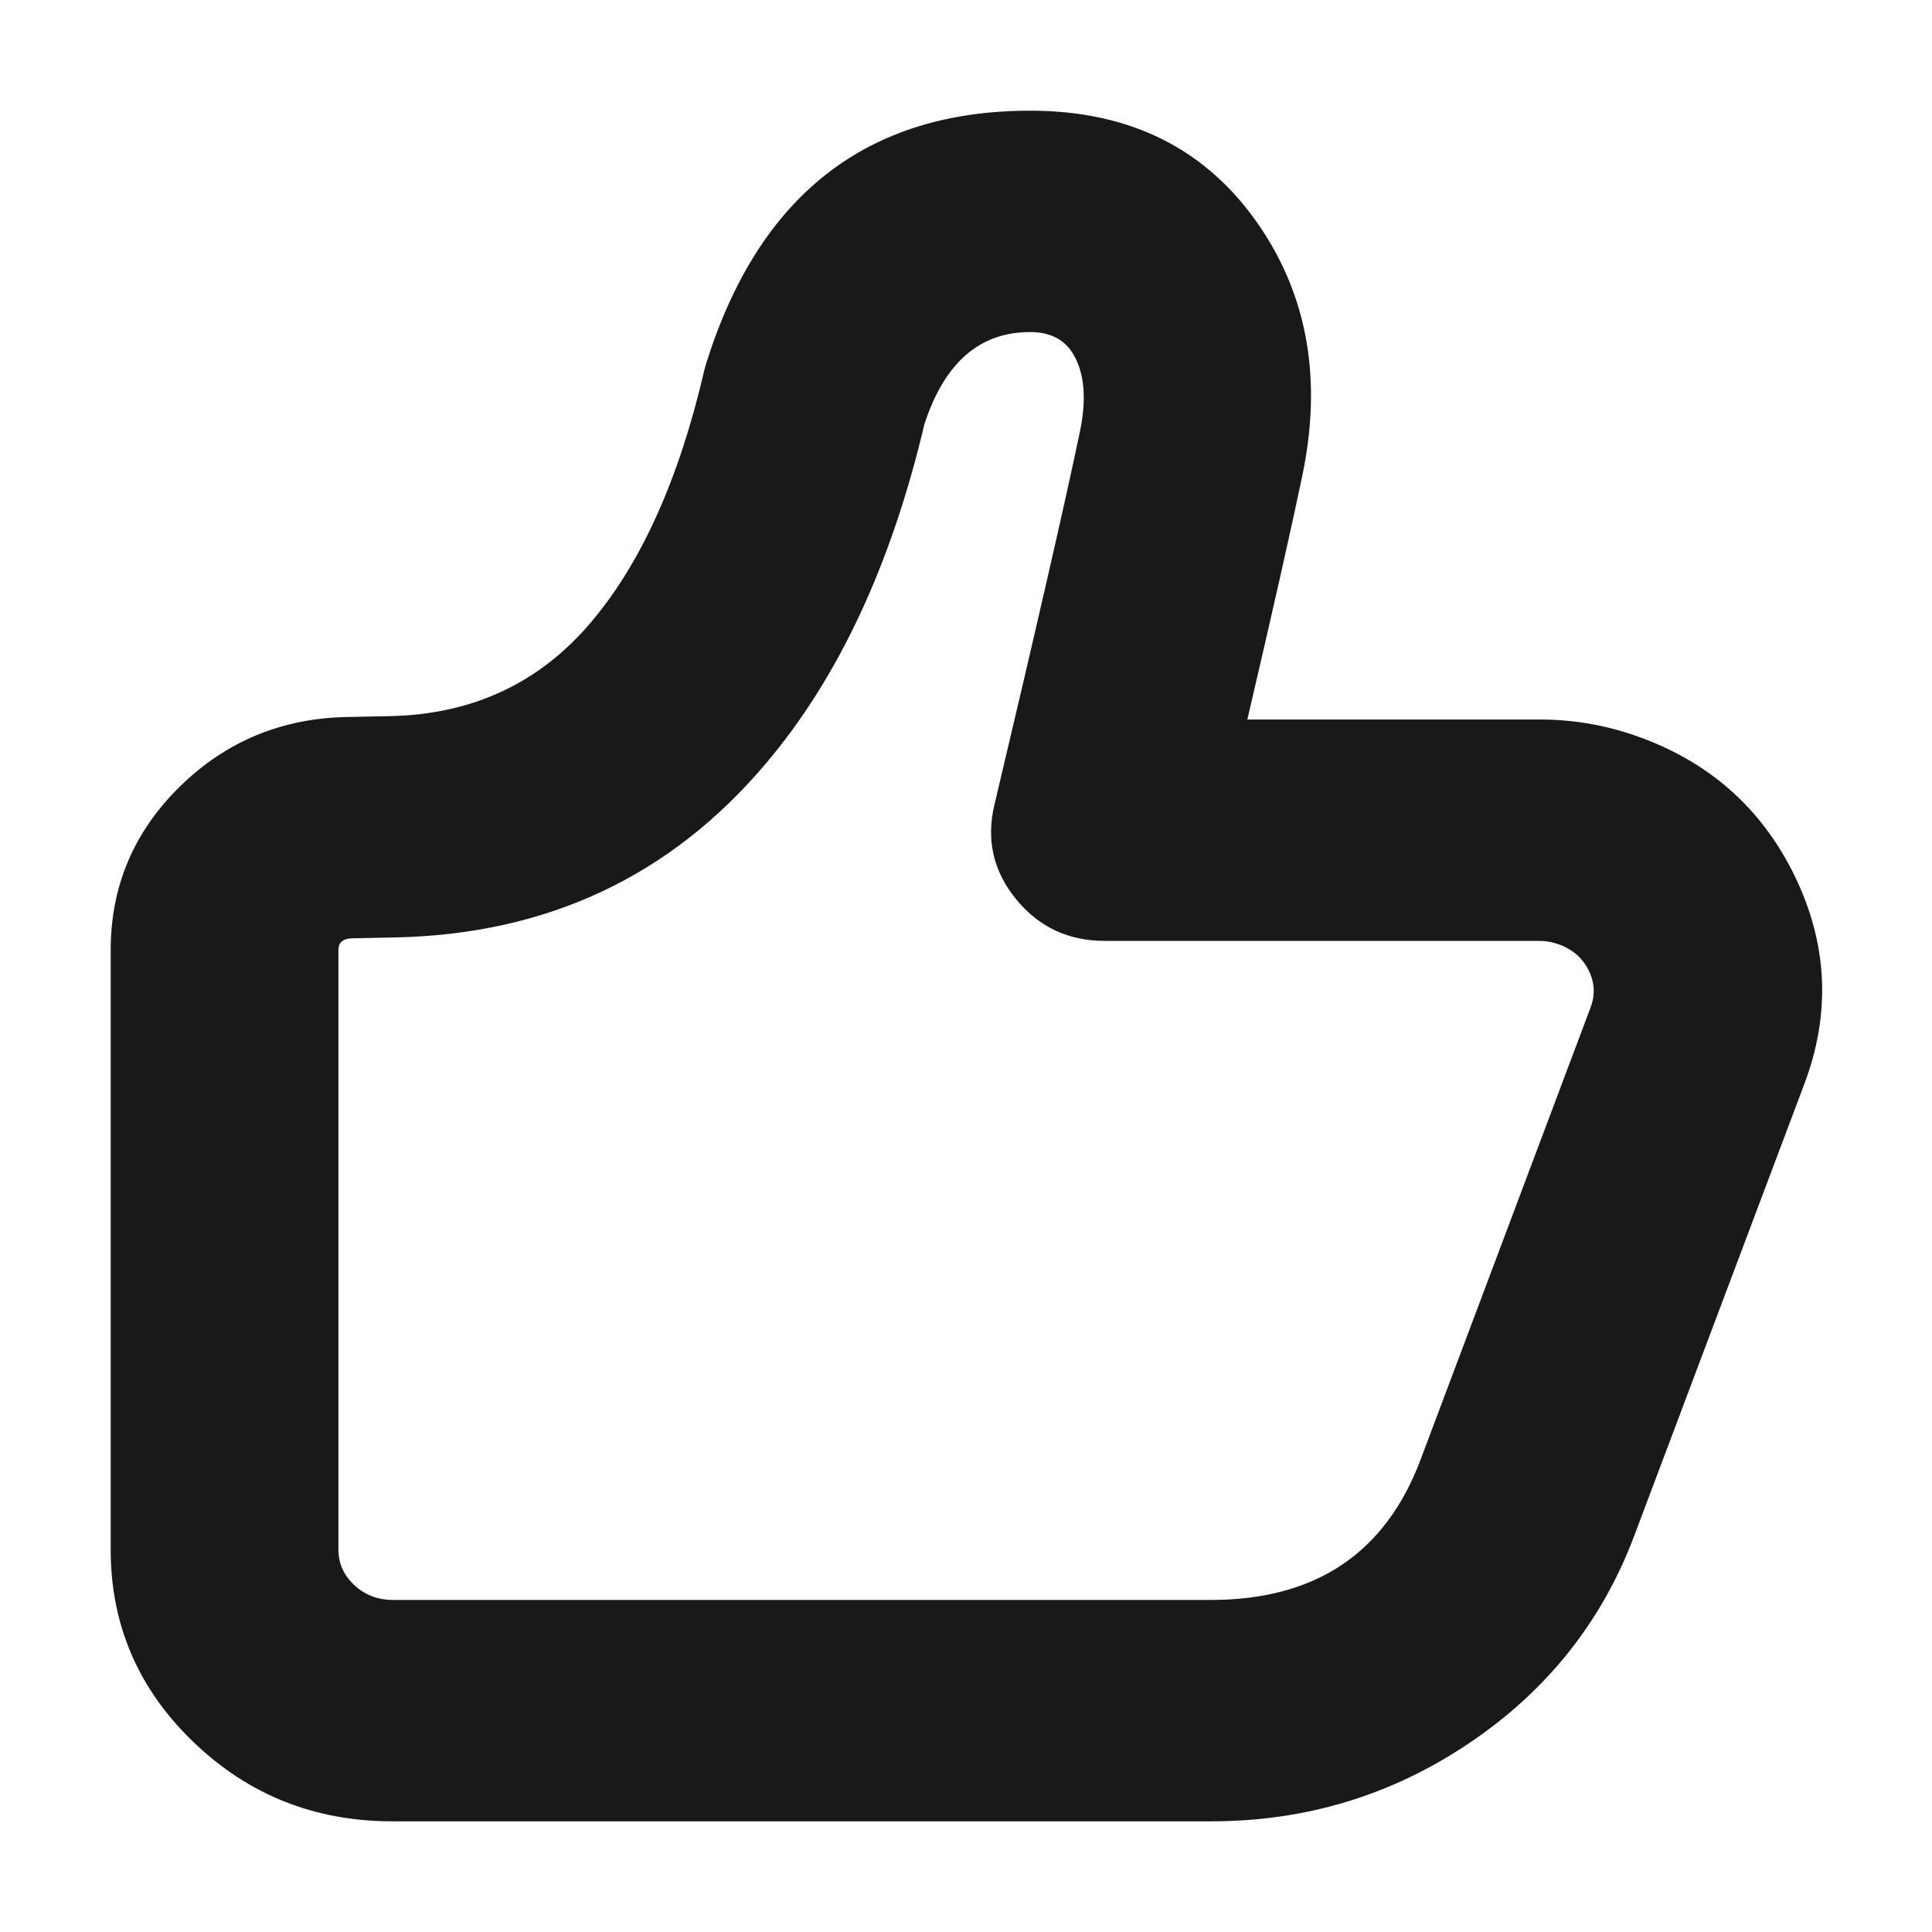 <svg xmlns="http://www.w3.org/2000/svg" xmlns:xlink="http://www.w3.org/1999/xlink" fill="none" version="1.1" width="24" height="24" viewBox="0 0 24 24"><g><g><g style="opacity:0.9;"><path d="M14.706,9.563C15.116,7.823,15.402,6.564,15.565,5.785C15.976,3.822,14.91,2,12.797,2C10.892,2,9.935,2.899,9.371,4.697L9.356,4.75C9.017,6.205,8.499,7.332,7.814,8.139C7.092,8.991,6.011,9.496,4.86,9.521L4.319,9.532C3.031,9.558,2,10.566,2,11.801L2,19.25C2,20.769,3.286,22,4.872,22L15.049,22C17.139,22,19.006,20.744,19.715,18.861L21.829,13.246C22.367,11.817,21.594,10.241,20.102,9.726C19.79,9.618,19.46,9.563,19.128,9.563L14.706,9.563ZM12.796,3.5C13.764,3.5,14.264,4.355,14.027,5.49C13.84,6.385,13.484,7.938,12.96,10.147C12.849,10.616,13.221,11.063,13.723,11.063L19.118,11.063C19.268,11.063,19.418,11.088,19.559,11.137C20.237,11.371,20.588,12.088,20.343,12.737L18.232,18.352C17.748,19.641,16.473,20.5,15.044,20.5L4.882,20.5C4.162,20.5,3.579,19.94,3.579,19.25L3.579,11.801C3.579,11.382,3.928,11.04,4.364,11.031L4.904,11.021C6.513,10.986,8.025,10.278,9.033,9.085C9.881,8.087,10.492,6.758,10.88,5.104C11.262,3.899,11.693,3.5,12.796,3.5L12.796,3.5Z" fill="#000000" fill-opacity="1" style="mix-blend-mode:passthrough"/><path d="M20.306,9.135Q19.735,8.938,19.128,8.938L15.495,8.938Q15.969,6.909,16.177,5.913Q16.55,4.13,15.643,2.804Q14.666,1.375,12.797,1.375Q9.758,1.375,8.774,4.51L8.771,4.521L8.75,4.596L8.747,4.608Q8.277,6.629,7.338,7.734Q6.38,8.863,4.847,8.896L4.307,8.907Q3.093,8.932,2.239,9.766Q1.375,10.612,1.375,11.801L1.375,19.25Q1.375,20.656,2.409,21.646Q3.431,22.625,4.872,22.625L15.049,22.625Q16.807,22.625,18.249,21.655Q19.697,20.681,20.3,19.081L22.414,13.466Q22.913,12.142,22.288,10.868Q21.668,9.606,20.306,9.135ZM13.916,10.188L19.128,10.188Q19.525,10.188,19.898,10.317Q20.773,10.619,21.166,11.419Q21.552,12.207,21.244,13.026L19.13,18.641Q18.1,21.375,15.049,21.375L4.872,21.375Q3.933,21.375,3.273,20.743Q2.625,20.122,2.625,19.25L2.625,11.801Q2.625,10.191,4.332,10.157L4.873,10.146Q6.97,10.101,8.29,8.543Q9.423,7.211,9.962,4.904L9.97,4.874Q10.681,2.625,12.797,2.625Q14.007,2.625,14.611,3.509Q15.217,4.396,14.954,5.657Q14.711,6.817,14.098,9.42L13.916,10.188ZM12.796,4.125L12.796,4.125Q13.166,4.125,13.329,4.394Q13.543,4.746,13.415,5.363Q13.133,6.709,12.352,10.002Q12.197,10.658,12.631,11.181Q13.053,11.688,13.723,11.688L19.118,11.688Q19.24,11.688,19.355,11.728Q19.619,11.819,19.736,12.056Q19.847,12.283,19.758,12.517L17.647,18.132Q16.992,19.875,15.044,19.875L4.882,19.875Q4.594,19.875,4.393,19.683Q4.204,19.501,4.204,19.25L4.204,11.801Q4.204,11.66,4.377,11.656L4.916,11.645Q7.738,11.585,9.51,9.489Q10.863,7.895,11.483,5.271Q11.855,4.125,12.796,4.125ZM12.796,2.875L12.796,2.875Q13.868,2.875,14.397,3.745Q14.868,4.519,14.638,5.618Q14.354,6.981,13.568,10.291Q13.557,10.339,13.592,10.381Q13.639,10.438,13.723,10.438L19.118,10.438Q19.451,10.438,19.765,10.547Q20.515,10.806,20.858,11.506Q21.207,12.217,20.928,12.957L18.817,18.572Q17.858,21.125,15.044,21.125L4.882,21.125Q4.091,21.125,3.528,20.585Q2.954,20.034,2.954,19.25L2.954,11.801Q2.954,10.435,4.352,10.407L4.891,10.396Q7.147,10.347,8.556,8.682Q9.721,7.309,10.272,4.961L10.277,4.938L10.284,4.915Q10.931,2.875,12.796,2.875Z" fill-rule="evenodd" fill="#000000" fill-opacity="1"/></g></g></g></svg>